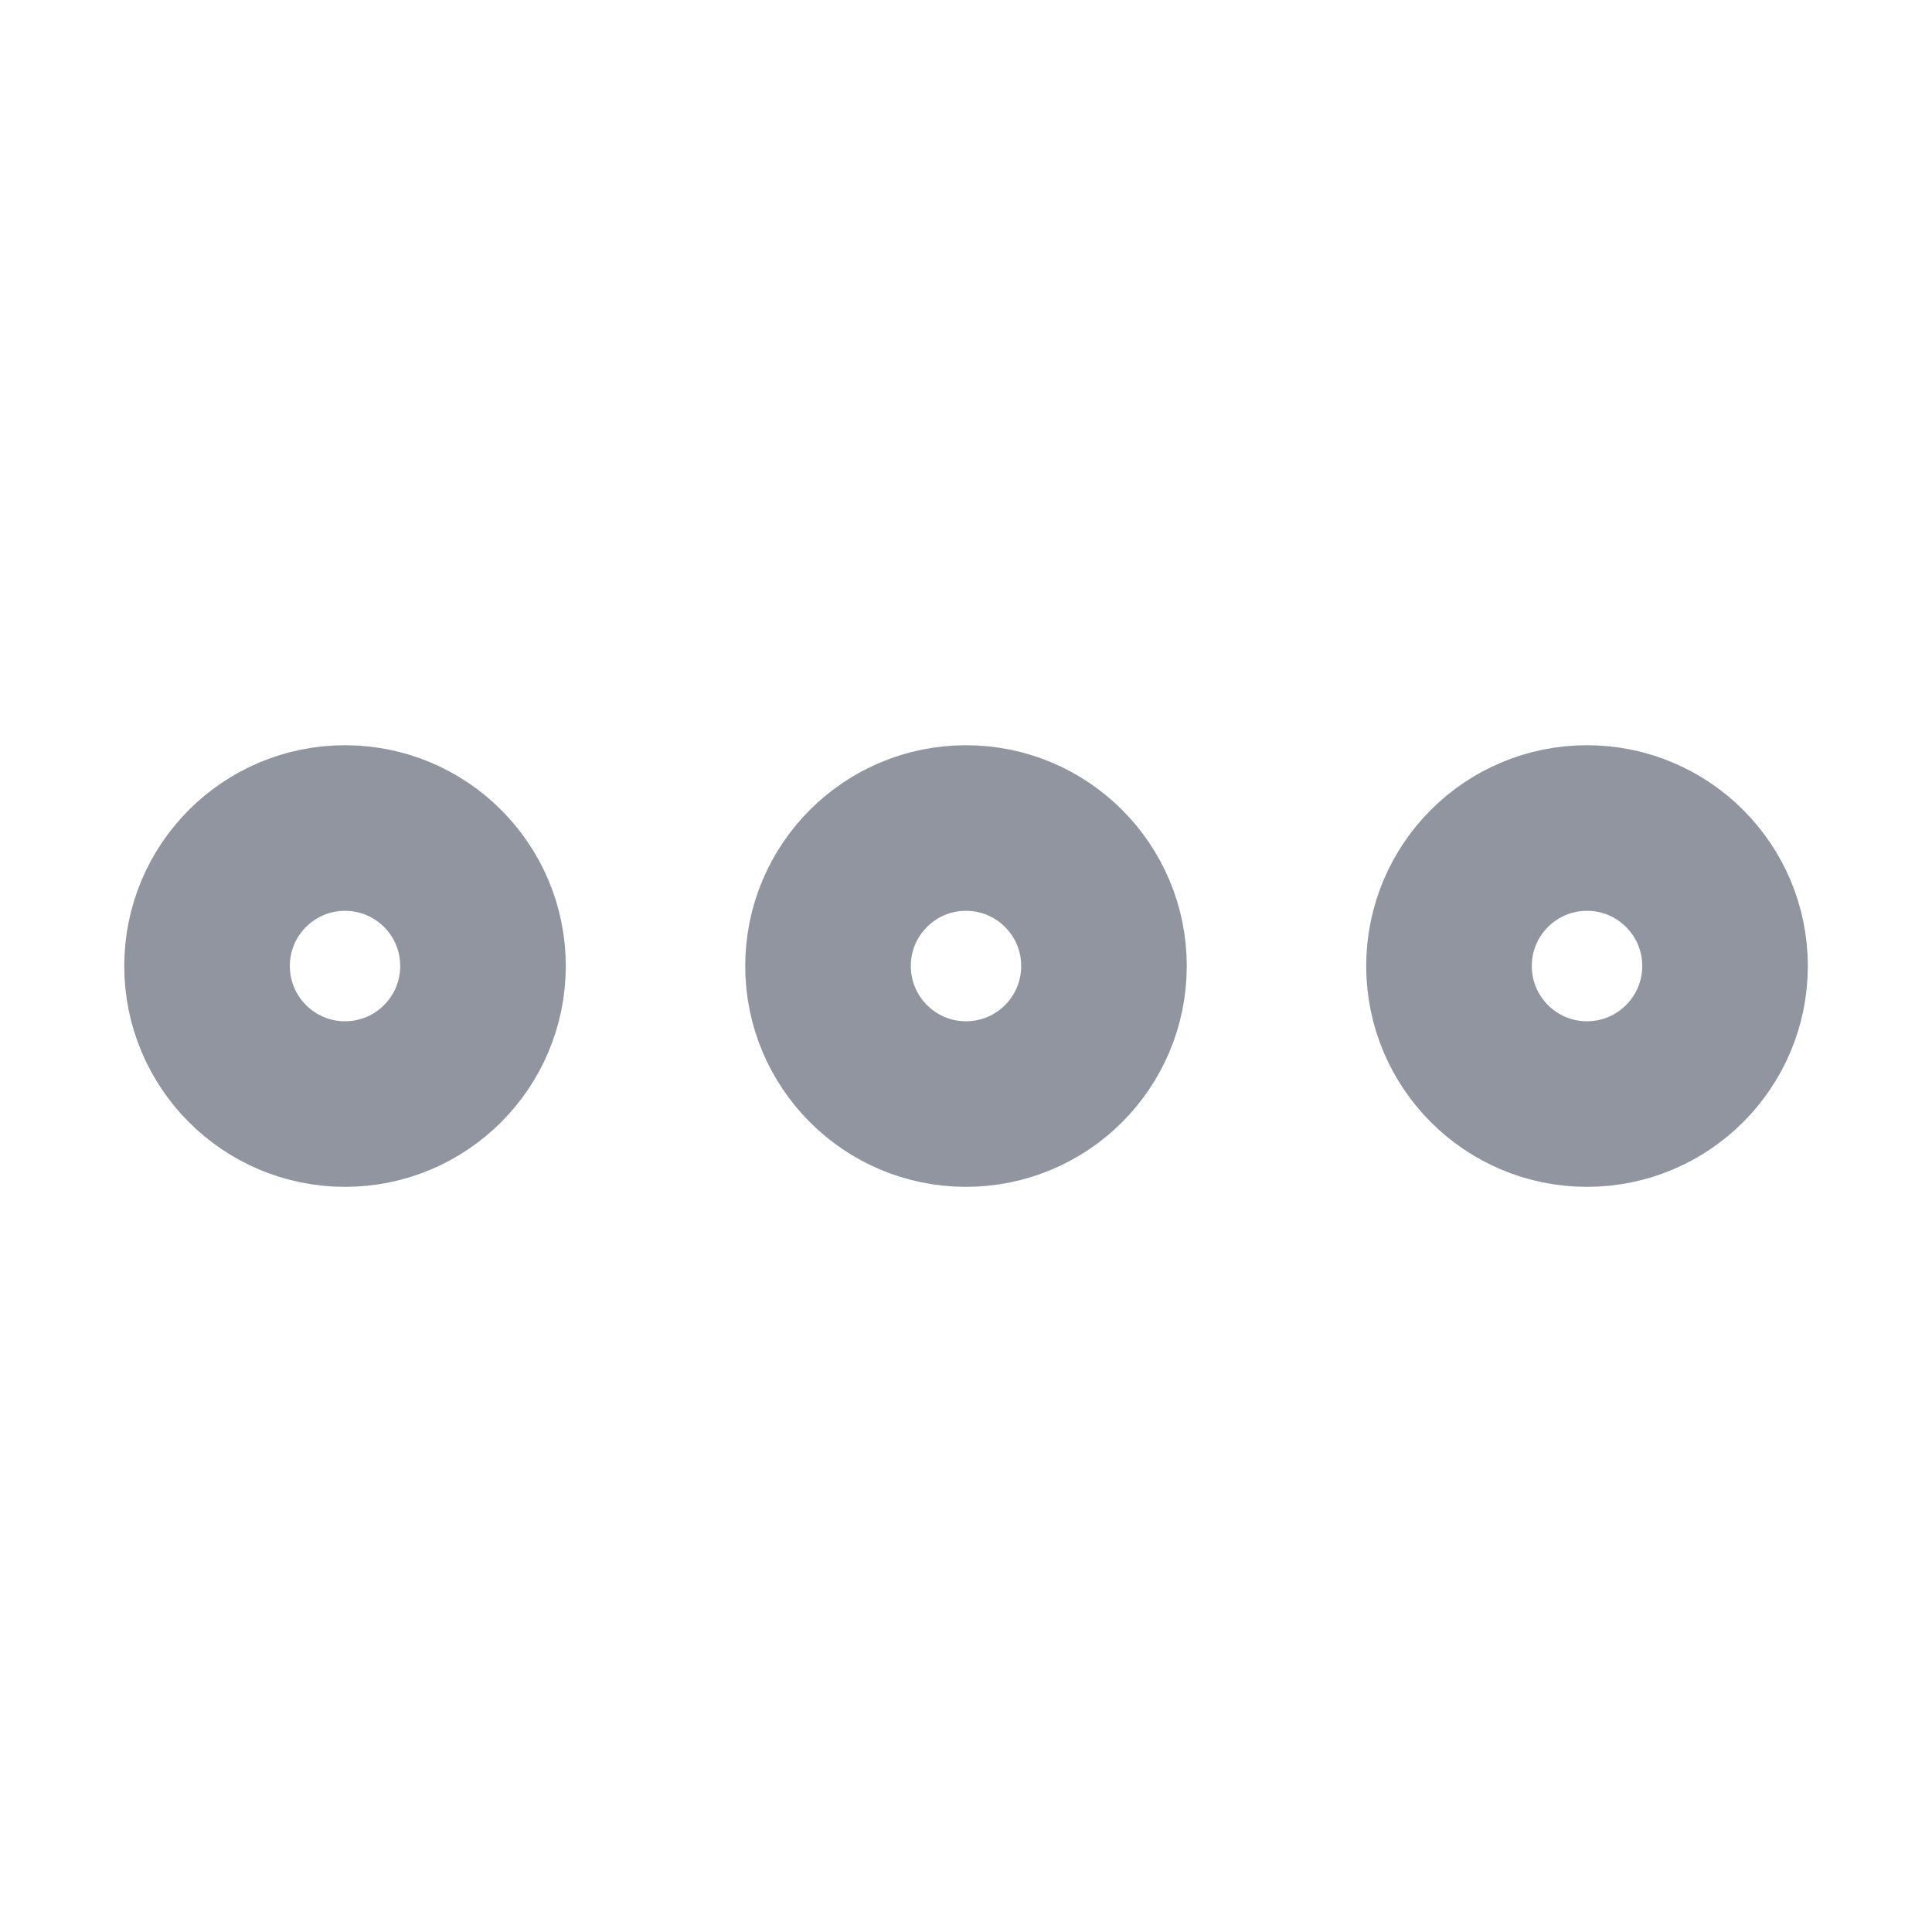 <svg width="24" height="24" viewBox="0 0 24 24" fill="none" xmlns="http://www.w3.org/2000/svg">
<path d="M12 13.715C12.947 13.715 13.714 12.947 13.714 12C13.714 11.054 12.947 10.286 12 10.286C11.053 10.286 10.286 11.054 10.286 12C10.286 12.947 11.053 13.715 12 13.715Z" stroke="#9095A0" stroke-width="2.057" stroke-miterlimit="10" stroke-linecap="square"/>
<path d="M4.286 13.715C5.233 13.715 6 12.947 6 12C6 11.054 5.233 10.286 4.286 10.286C3.339 10.286 2.572 11.054 2.572 12C2.572 12.947 3.339 13.715 4.286 13.715Z" stroke="#9095A0" stroke-width="2.057" stroke-miterlimit="10" stroke-linecap="square"/>
<path d="M19.714 13.715C20.661 13.715 21.429 12.947 21.429 12C21.429 11.054 20.661 10.286 19.714 10.286C18.767 10.286 18 11.054 18 12C18 12.947 18.767 13.715 19.714 13.715Z" stroke="#9095A0" stroke-width="2.057" stroke-miterlimit="10" stroke-linecap="square"/>
</svg>
